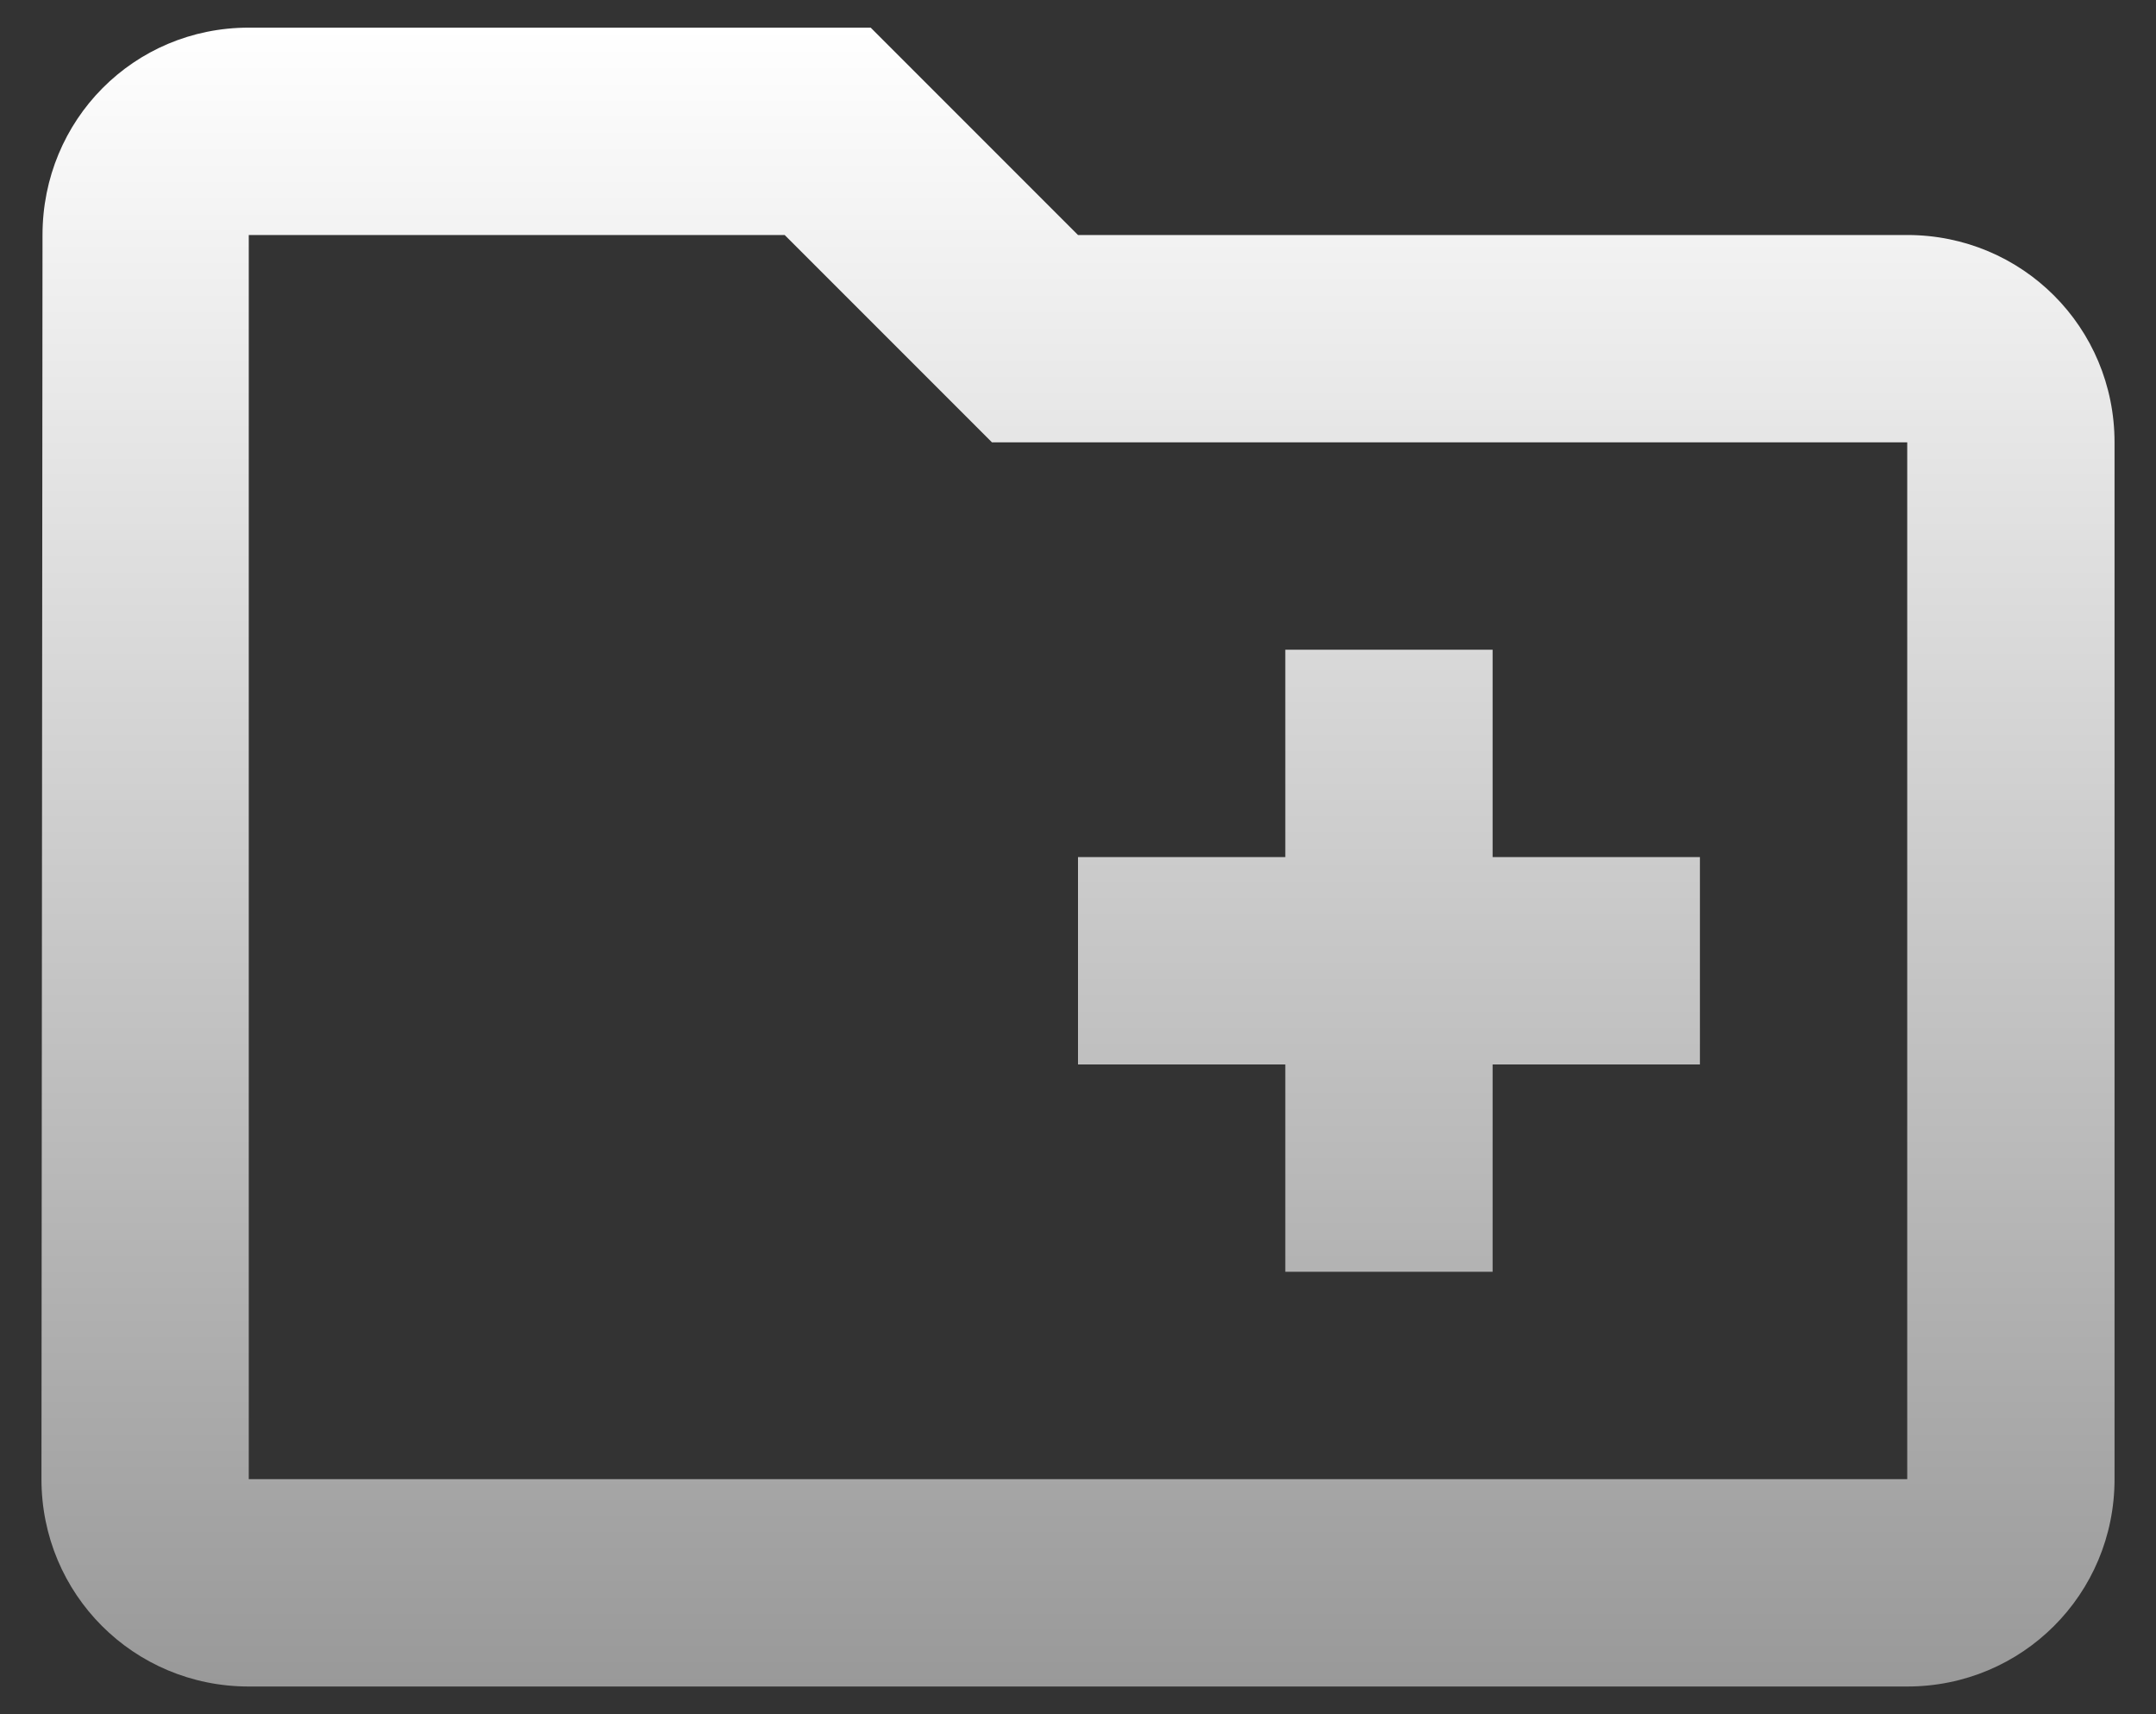 <svg width="39" height="31" viewBox="0 0 39 31" fill="none" xmlns="http://www.w3.org/2000/svg">
<rect x="0" y="0" width="39" height="31" fill="#333333" stroke="none"/>
<path d="M34.5 4.25H19.5L15.75 0.5H4.5C2.419 0.5 0.769 2.169 0.769 4.25L0.75 26.75C0.75 28.831 2.419 30.5 4.5 30.5H34.5C36.581 30.5 38.25 28.831 38.25 26.75V8C38.25 5.919 36.581 4.25 34.5 4.25ZM34.5 26.75H4.5V4.25H14.194L17.944 8H34.5V26.75ZM19.5 19.25H23.25V23H27V19.25H30.75V15.5H27V11.75H23.25V15.5H19.5V19.25Z" fill="url(#paint0_linear_65_1059)"/>
<defs>
<linearGradient id="paint0_linear_65_1059" x1="19.5" y1="0.5" x2="19.5" y2="30.5" gradientUnits="userSpaceOnUse">
<stop stop-color="white"/>
<stop offset="1" stop-color="#999999"/>
</linearGradient>
</defs>
</svg>
